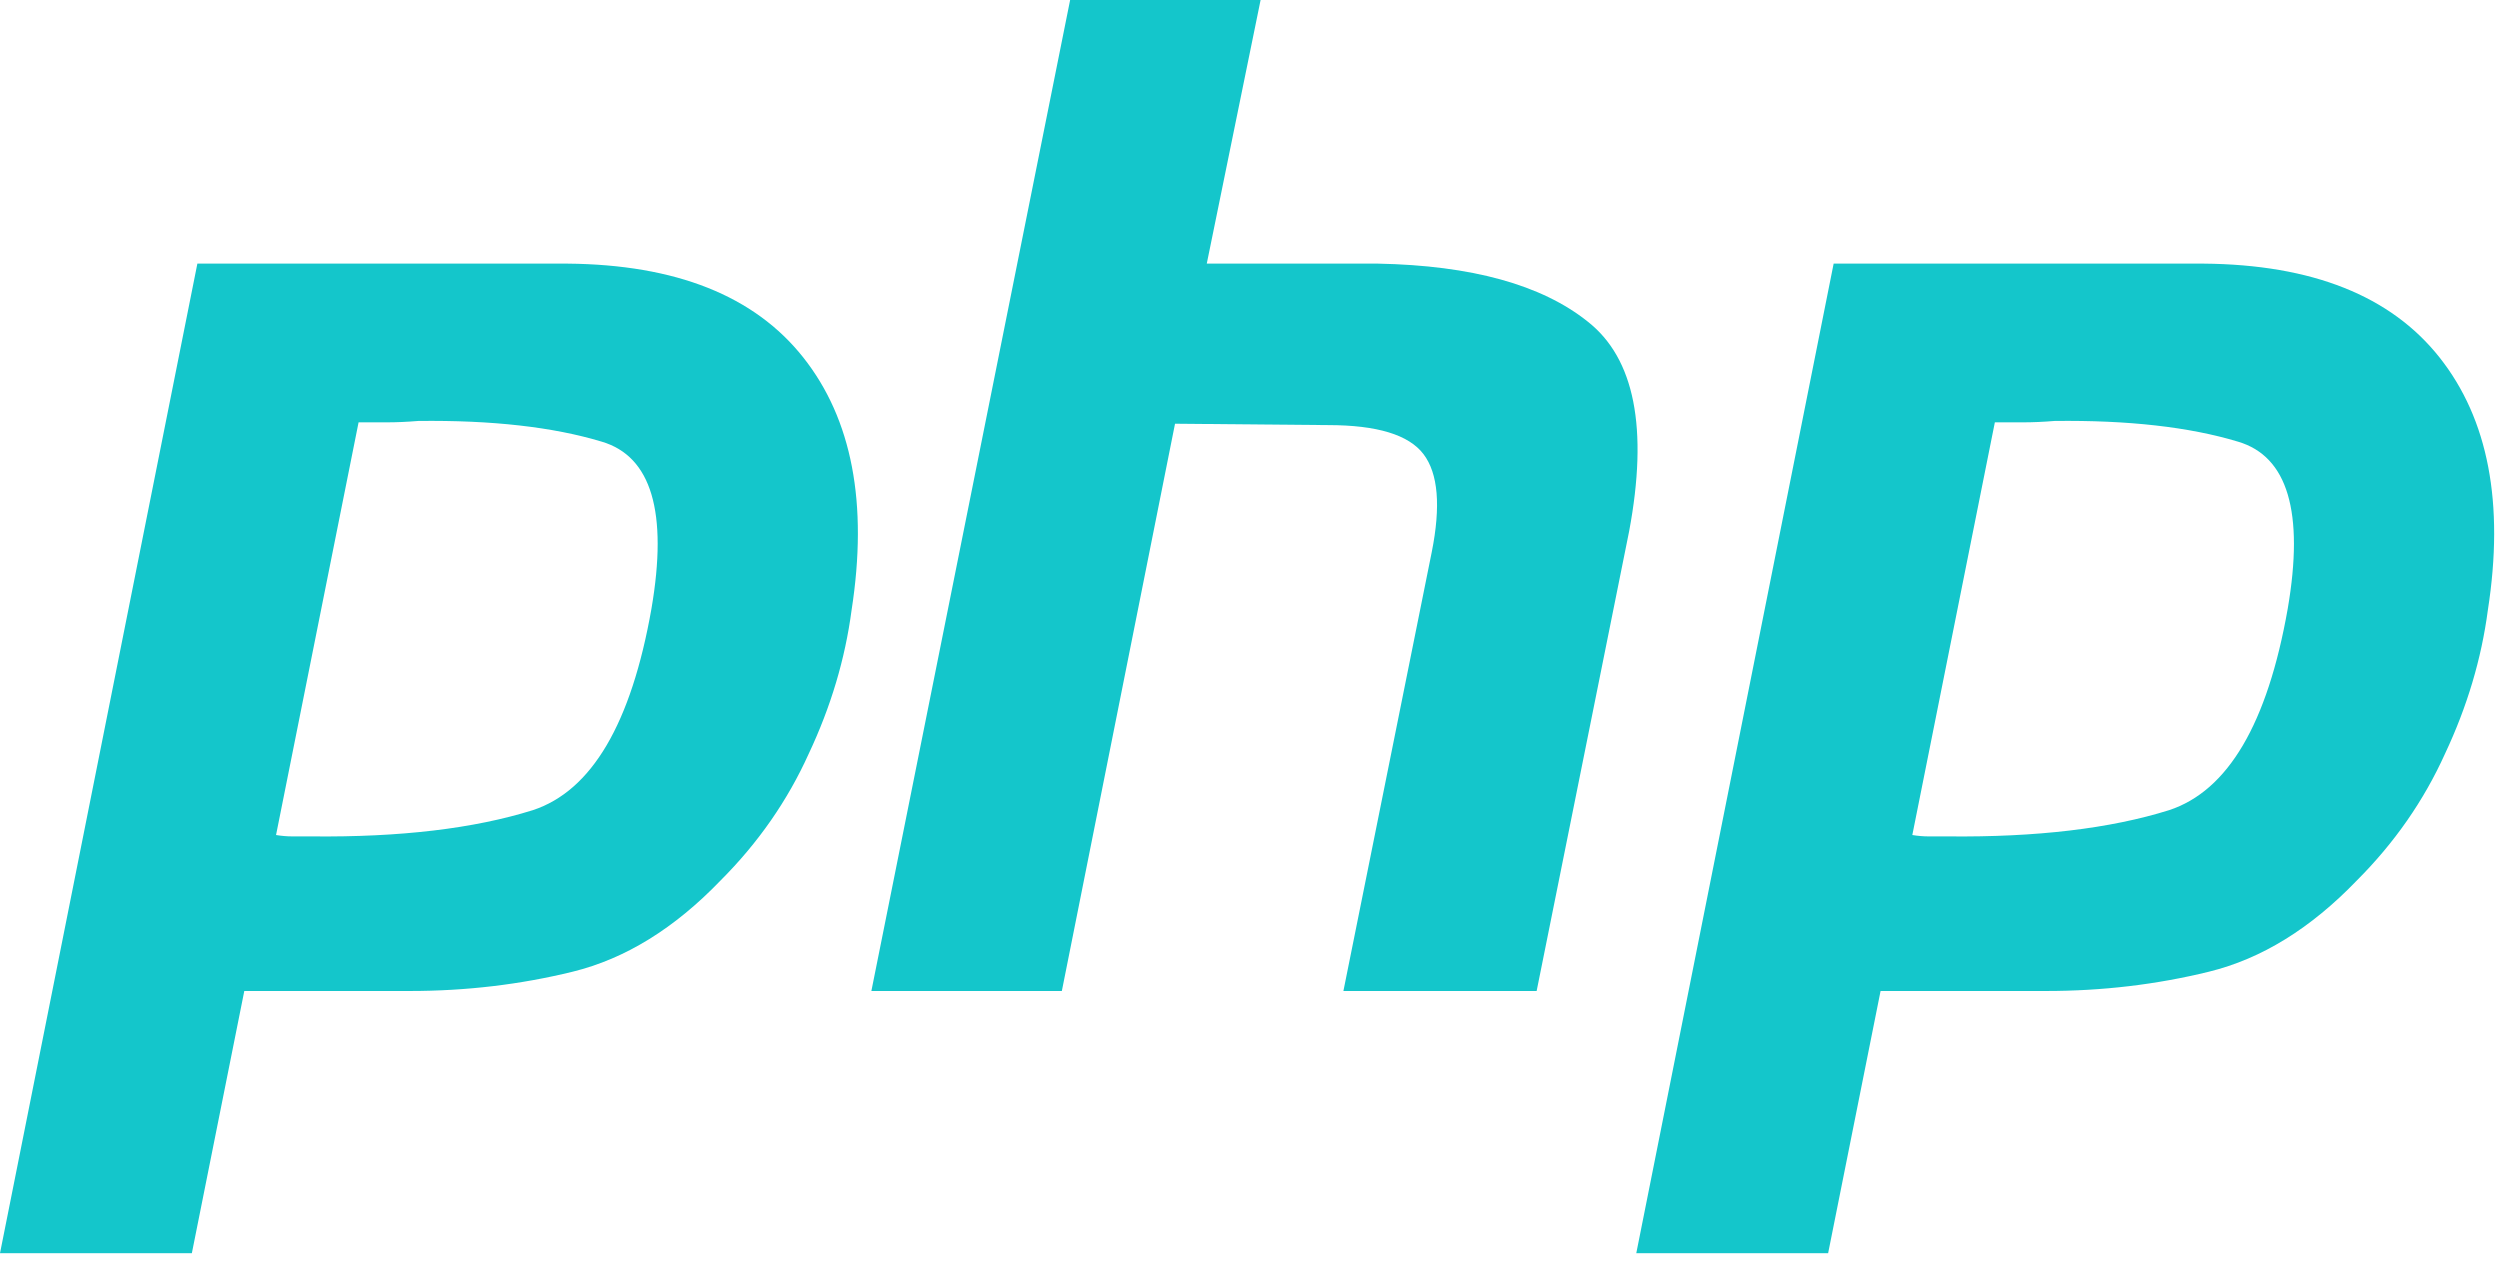 <svg xmlns="http://www.w3.org/2000/svg" xmlns:xlink="http://www.w3.org/1999/xlink" width="96" height="49" version="1.1" viewBox="0 0 96 49"><title>php</title><desc>Created with Sketch.</desc><g id="Page-1" fill="none" fill-rule="evenodd" stroke="none" stroke-width="1"><g id="php" fill="#14C6CB" fill-rule="nonzero"><path id="Shape" d="M7.579,10.123 L21.783,10.123 C25.952,10.158 28.973,11.36 30.846,13.727 C32.719,16.094 33.337,19.327 32.701,23.426 C32.454,25.299 31.906,27.136 31.058,28.938 C30.245,30.74 29.115,32.365 27.666,33.814 C25.899,35.651 24.009,36.817 21.995,37.312 C19.981,37.807 17.896,38.054 15.741,38.054 L9.381,38.054 L7.367,48.124 L0,48.124 L7.579,10.123 L7.579,10.123 M13.78,16.165 L10.6,32.065 C10.812,32.1 11.024,32.118 11.236,32.118 C11.483,32.118 11.731,32.118 11.978,32.118 C15.37,32.153 18.197,31.818 20.458,31.111 C22.719,30.369 24.239,27.79 25.016,23.373 C25.652,19.663 25.016,17.525 23.108,16.96 C21.235,16.395 18.886,16.13 16.059,16.165 C15.635,16.2 15.229,16.218 14.84,16.218 C14.487,16.218 14.116,16.218 13.727,16.218 L13.78,16.165"/><path id="Path" d="M41.093,0 L48.407,0 L46.34,10.123 L52.912,10.123 C56.516,10.194 59.201,10.936 60.968,12.349 C62.77,13.762 63.3,16.448 62.558,20.405 L59.007,38.054 L51.587,38.054 L54.979,21.2 C55.332,19.433 55.226,18.179 54.661,17.437 C54.096,16.695 52.877,16.324 51.004,16.324 L45.121,16.271 L40.775,38.054 L33.461,38.054 L41.093,0 L41.093,0"/><path id="Shape" d="M70.412,10.123 L84.616,10.123 C88.785,10.158 91.806,11.36 93.679,13.727 C95.552,16.094 96.17,19.327 95.534,23.426 C95.287,25.299 94.739,27.136 93.891,28.938 C93.078,30.74 91.948,32.365 90.499,33.814 C88.732,35.651 86.842,36.817 84.828,37.312 C82.814,37.807 80.729,38.054 78.574,38.054 L72.214,38.054 L70.2,48.124 L62.833,48.124 L70.412,10.123 L70.412,10.123 M76.613,16.165 L73.433,32.065 C73.645,32.1 73.857,32.118 74.069,32.118 C74.316,32.118 74.564,32.118 74.811,32.118 C78.203,32.153 81.03,31.818 83.291,31.111 C85.552,30.369 87.072,27.79 87.849,23.373 C88.485,19.663 87.849,17.525 85.941,16.96 C84.068,16.395 81.719,16.13 78.892,16.165 C78.468,16.2 78.062,16.218 77.673,16.218 C77.32,16.218 76.949,16.218 76.56,16.218 L76.613,16.165"/></g></g></svg>